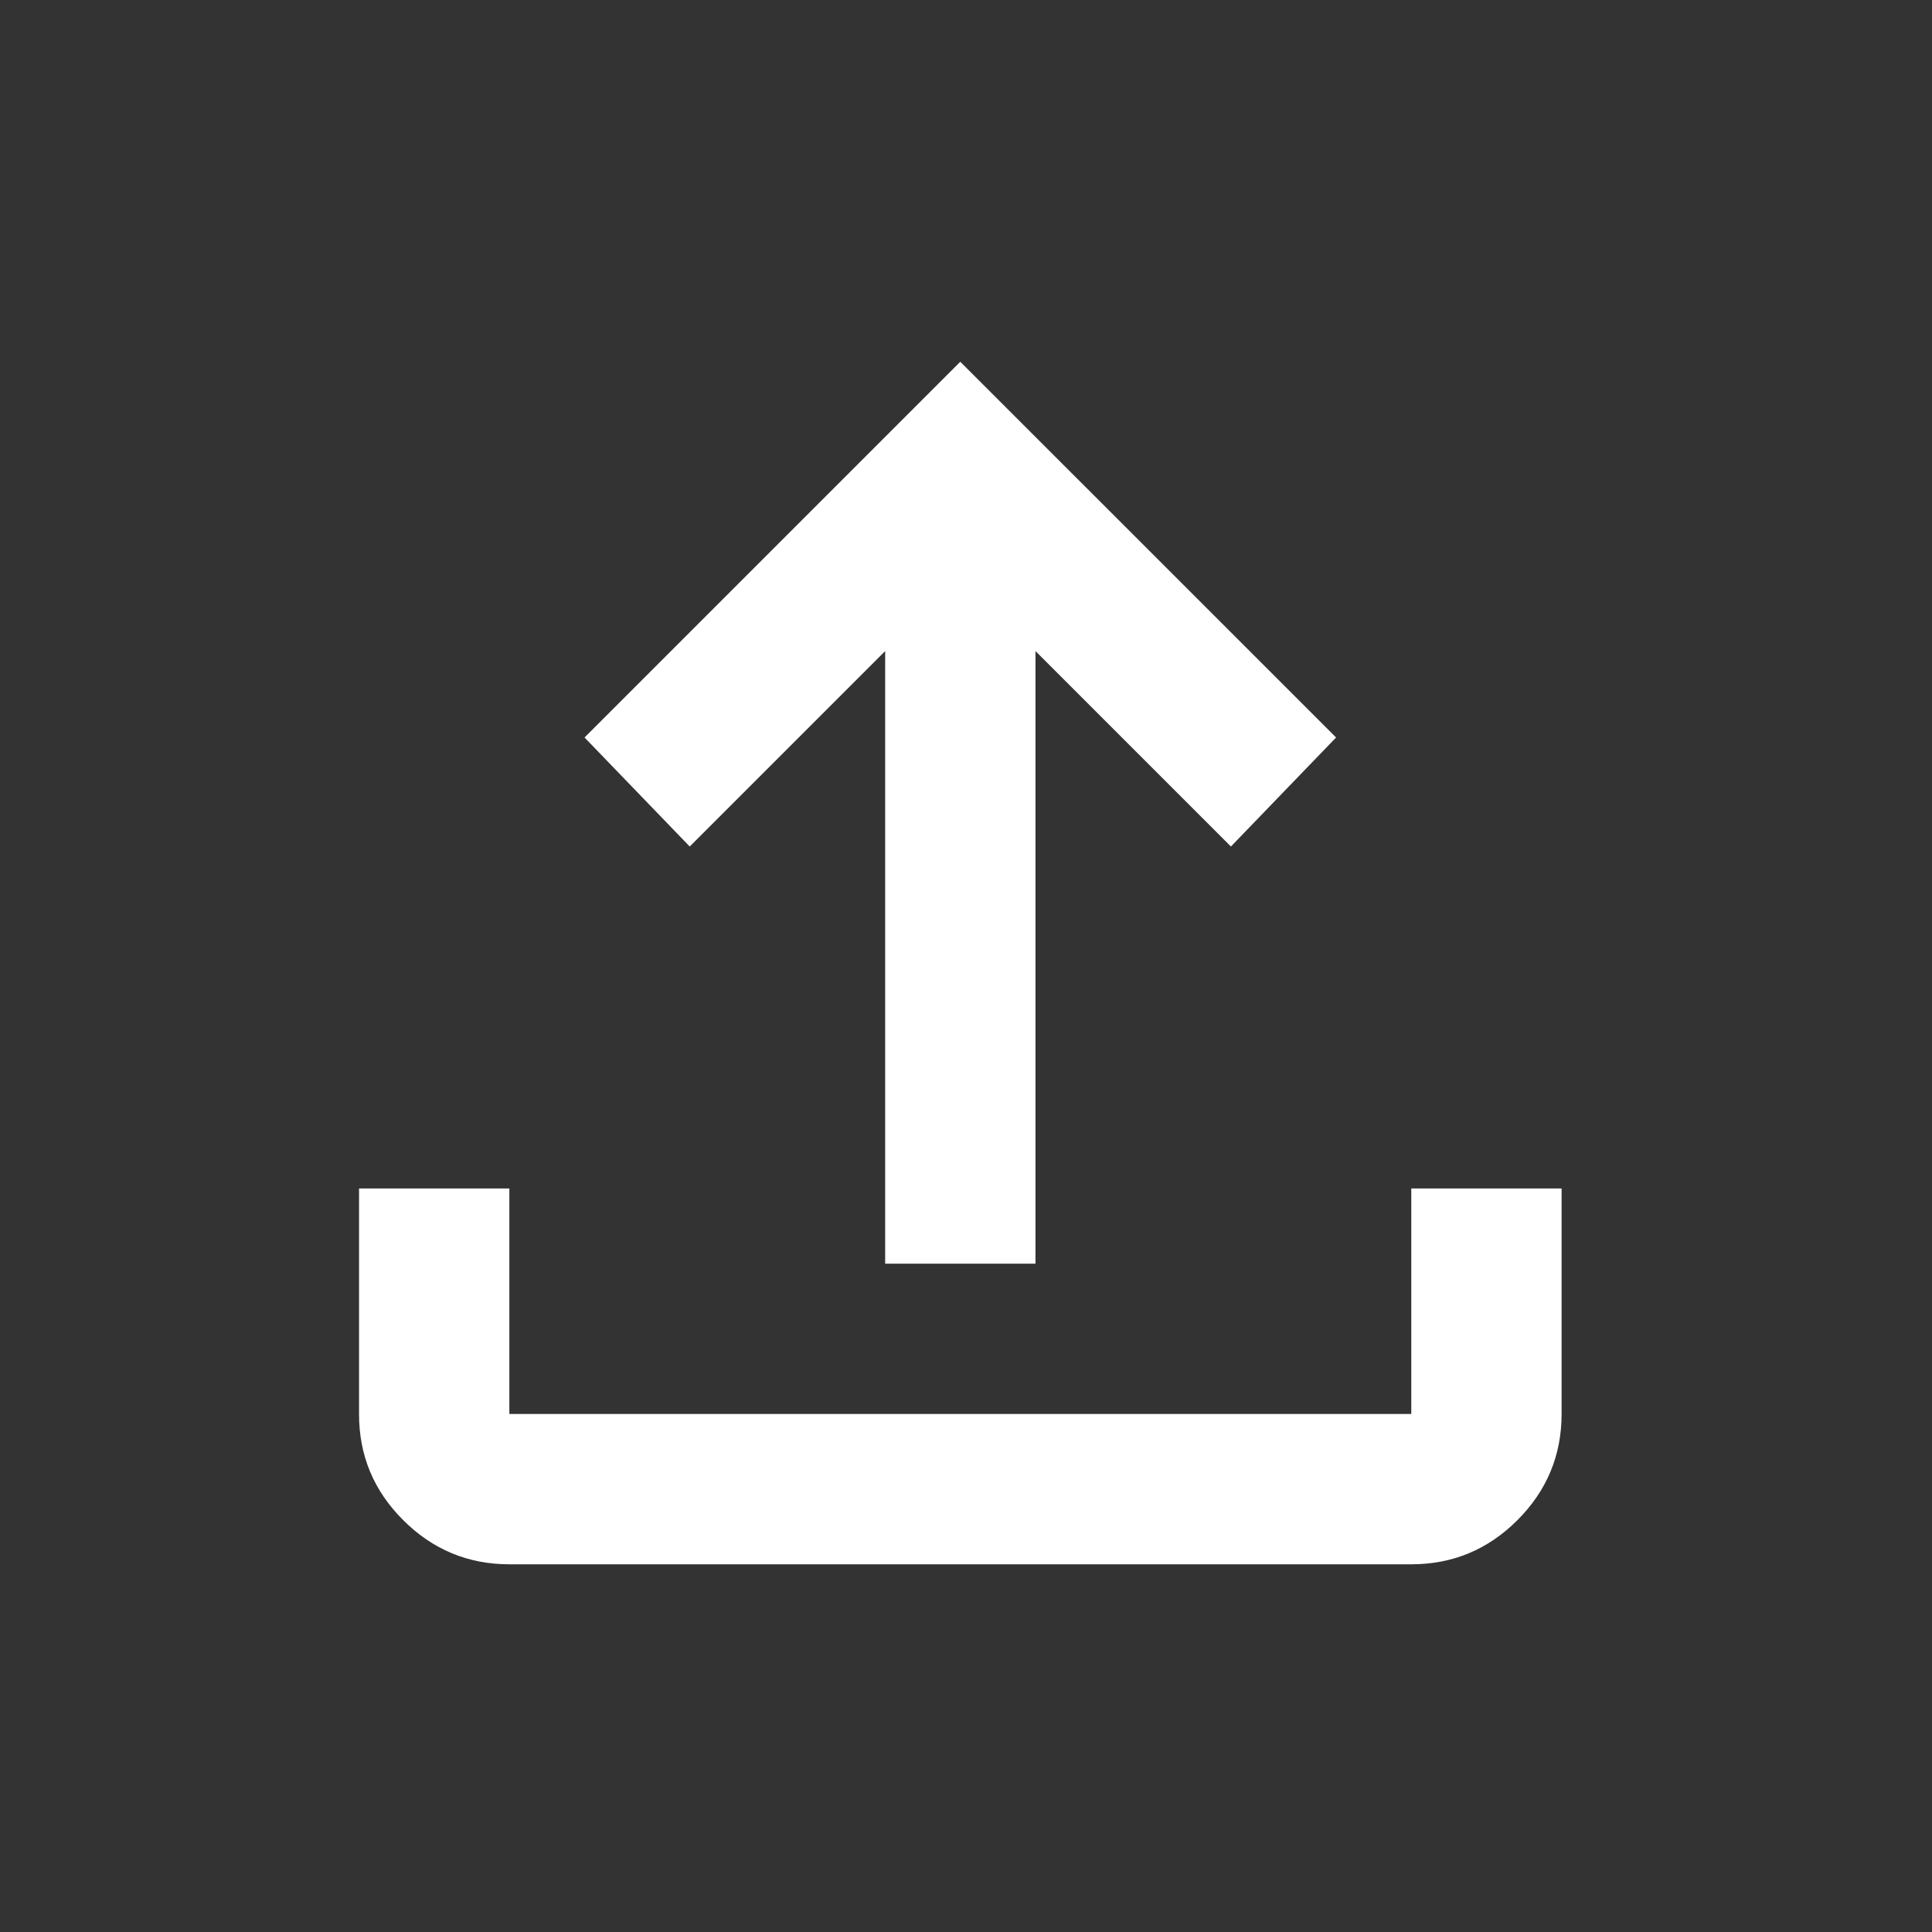 <svg width="25" height="25" viewBox="0 0 25 25" fill="none" xmlns="http://www.w3.org/2000/svg">
<rect x="0" y="0" width="25" height="25" fill="#333333" stroke="none"/>
<path d="M11.454 16.352V8.425L8.925 10.954L7.564 9.543L12.426 4.681L17.289 9.543L15.928 10.954L13.399 8.425V16.352H11.454ZM6.591 20.242C6.056 20.242 5.598 20.051 5.217 19.67C4.835 19.289 4.645 18.831 4.646 18.297V15.379H6.591V18.297H18.262V15.379H20.207V18.297C20.207 18.831 20.016 19.29 19.635 19.671C19.254 20.052 18.796 20.242 18.262 20.242H6.591Z" fill="white"/>
</svg>
